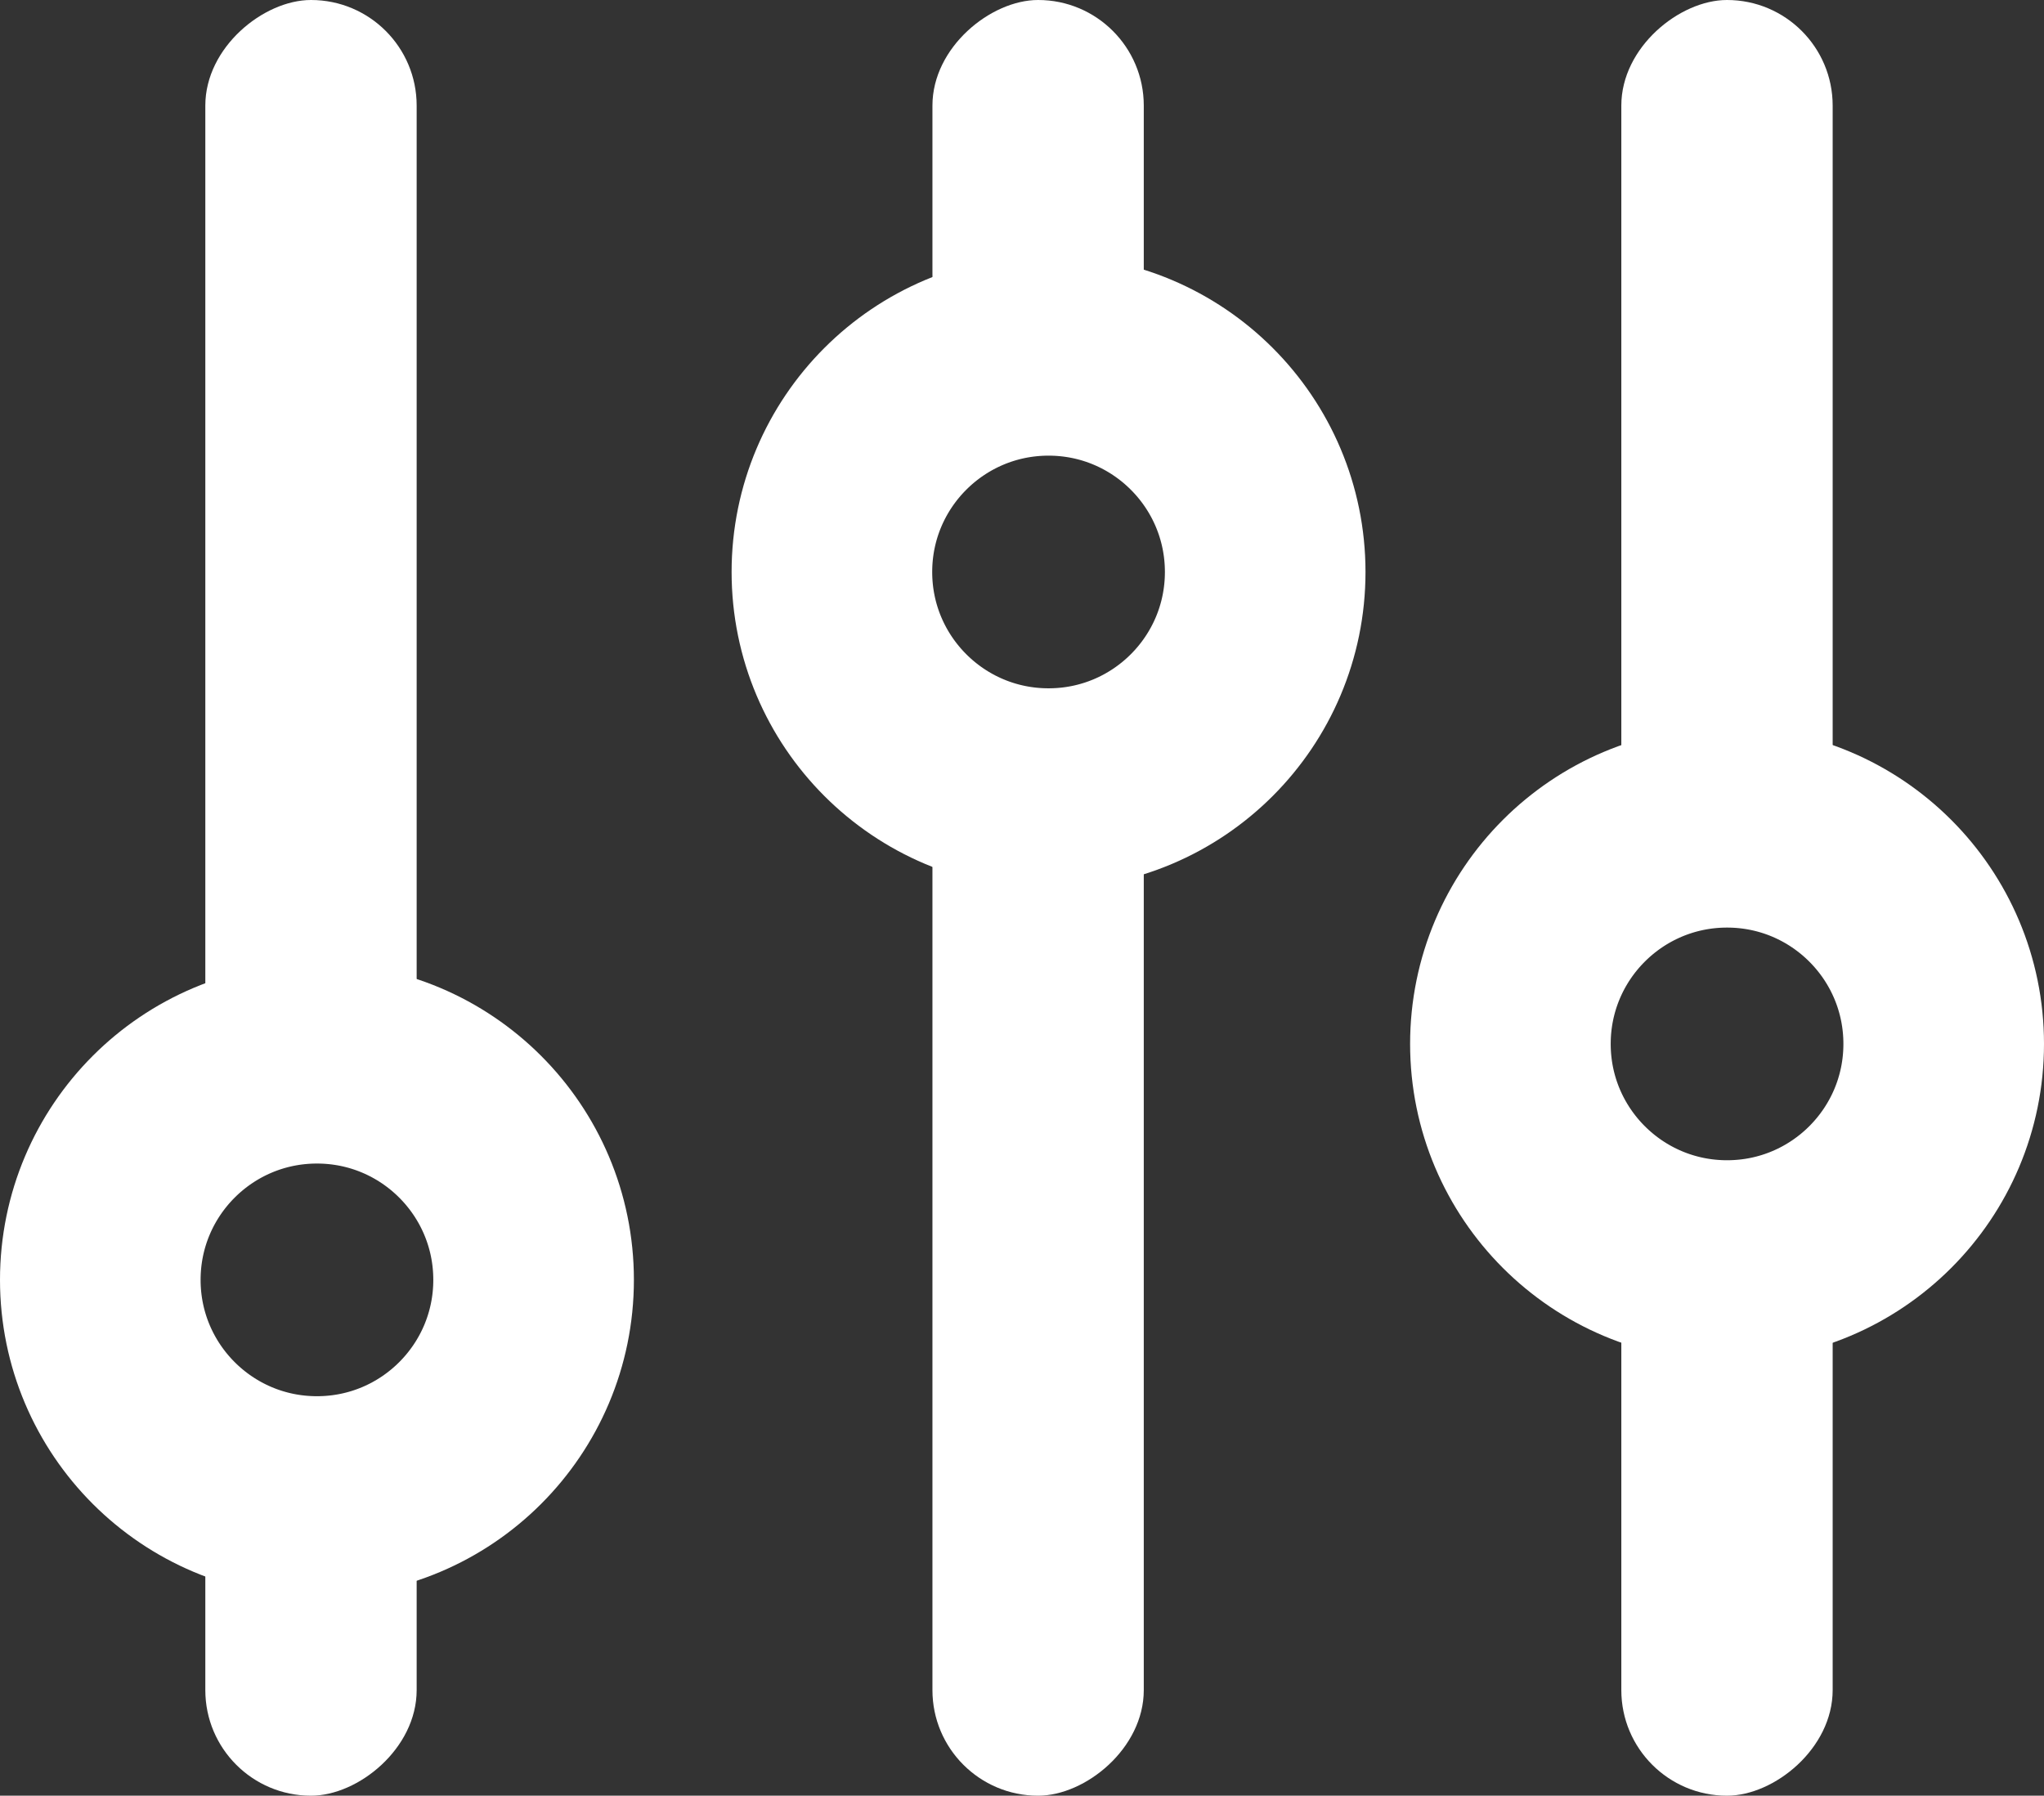 <svg xmlns="http://www.w3.org/2000/svg" width="17.322" height="15.22" viewBox="0 0 17.322 15.22"><rect x="0" y="0" width="17.322" height="15.22" fill="#333333" stroke="none"/><defs><style>.a{fill:#fff;}.b,.d{fill:none;}.b{stroke:#fff;stroke-width:1.7px;}.c{stroke:none;}</style></defs><g transform="translate(12.484) rotate(90)"><rect class="a" width="3.22" height="1.791" rx="0.895" transform="translate(0 2.791)"/><rect class="a" width="3.22" height="1.791" rx="0.895" transform="translate(12 8.953)"/><rect class="a" width="5.22" height="1.791" rx="0.895" transform="translate(10 -3.047)"/><g class="b" transform="translate(6.162 -4.838)"><circle class="c" cx="2.686" cy="2.686" r="2.686"/><circle class="d" cx="2.686" cy="2.686" r="1.836"/></g><rect class="a" width="7.22" height="1.791" rx="0.895" transform="translate(0 -3.047)"/><rect class="a" width="9.22" height="1.791" rx="0.895" transform="translate(6 2.791)"/><g class="b" transform="translate(2.162 0.912)"><circle class="c" cx="2.686" cy="2.686" r="2.686"/><circle class="d" cx="2.686" cy="2.686" r="1.836"/></g><rect class="a" width="9.22" height="1.791" rx="0.895" transform="translate(0 8.953)"/><g class="b" transform="translate(8.162 7.112)"><circle class="c" cx="2.686" cy="2.686" r="2.686"/><circle class="d" cx="2.686" cy="2.686" r="1.836"/></g></g></svg>